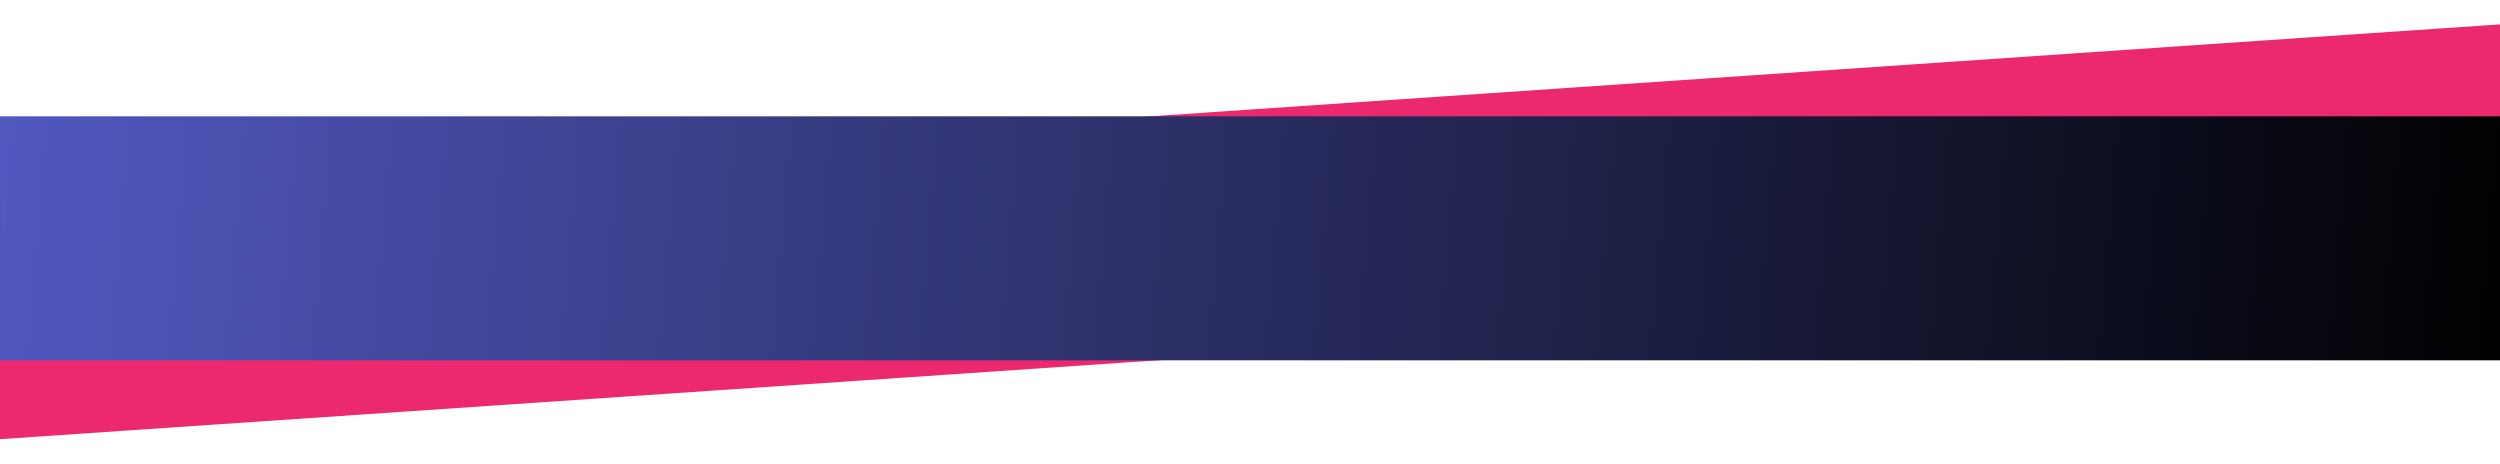 <svg width="1440" height="267" viewBox="0 0 1440 267" fill="none" xmlns="http://www.w3.org/2000/svg">
<g filter="url(#filter0_d_565_2352)">
<rect width="1452.34" height="140.543" transform="matrix(0.998 -0.068 0.043 0.999 -6.387 112.586)" fill="#EC286F"/>
</g>
<g filter="url(#filter1_d_565_2352)">
<rect x="0.006" y="67" width="1441.29" height="140.543" fill="url(#paint0_linear_565_2352)"/>
</g>
<defs>
<filter id="filter0_d_565_2352" x="-20.387" y="0" width="1483" height="267" filterUnits="userSpaceOnUse" color-interpolation-filters="sRGB">
<feFlood flood-opacity="0" result="BackgroundImageFix"/>
<feColorMatrix in="SourceAlpha" type="matrix" values="0 0 0 0 0 0 0 0 0 0 0 0 0 0 0 0 0 0 127 0" result="hardAlpha"/>
<feOffset/>
<feGaussianBlur stdDeviation="7"/>
<feComposite in2="hardAlpha" operator="out"/>
<feColorMatrix type="matrix" values="0 0 0 0 0.988 0 0 0 0 0.885 0 0 0 0 0.922 0 0 0 0.26 0"/>
<feBlend mode="normal" in2="BackgroundImageFix" result="effect1_dropShadow_565_2352"/>
<feBlend mode="normal" in="SourceGraphic" in2="effect1_dropShadow_565_2352" result="shape"/>
</filter>
<filter id="filter1_d_565_2352" x="-51.994" y="15" width="1545.29" height="244.543" filterUnits="userSpaceOnUse" color-interpolation-filters="sRGB">
<feFlood flood-opacity="0" result="BackgroundImageFix"/>
<feColorMatrix in="SourceAlpha" type="matrix" values="0 0 0 0 0 0 0 0 0 0 0 0 0 0 0 0 0 0 127 0" result="hardAlpha"/>
<feMorphology radius="12" operator="dilate" in="SourceAlpha" result="effect1_dropShadow_565_2352"/>
<feOffset/>
<feGaussianBlur stdDeviation="20"/>
<feComposite in2="hardAlpha" operator="out"/>
<feColorMatrix type="matrix" values="0 0 0 0 0 0 0 0 0 0 0 0 0 0 0 0 0 0 0.3 0"/>
<feBlend mode="normal" in2="BackgroundImageFix" result="effect1_dropShadow_565_2352"/>
<feBlend mode="normal" in="SourceGraphic" in2="effect1_dropShadow_565_2352" result="shape"/>
</filter>
<linearGradient id="paint0_linear_565_2352" x1="0.006" y1="67" x2="1453.87" y2="189.749" gradientUnits="userSpaceOnUse">
<stop stop-color="#5158BF"/>
<stop offset="1"/>
</linearGradient>
</defs>
</svg>
